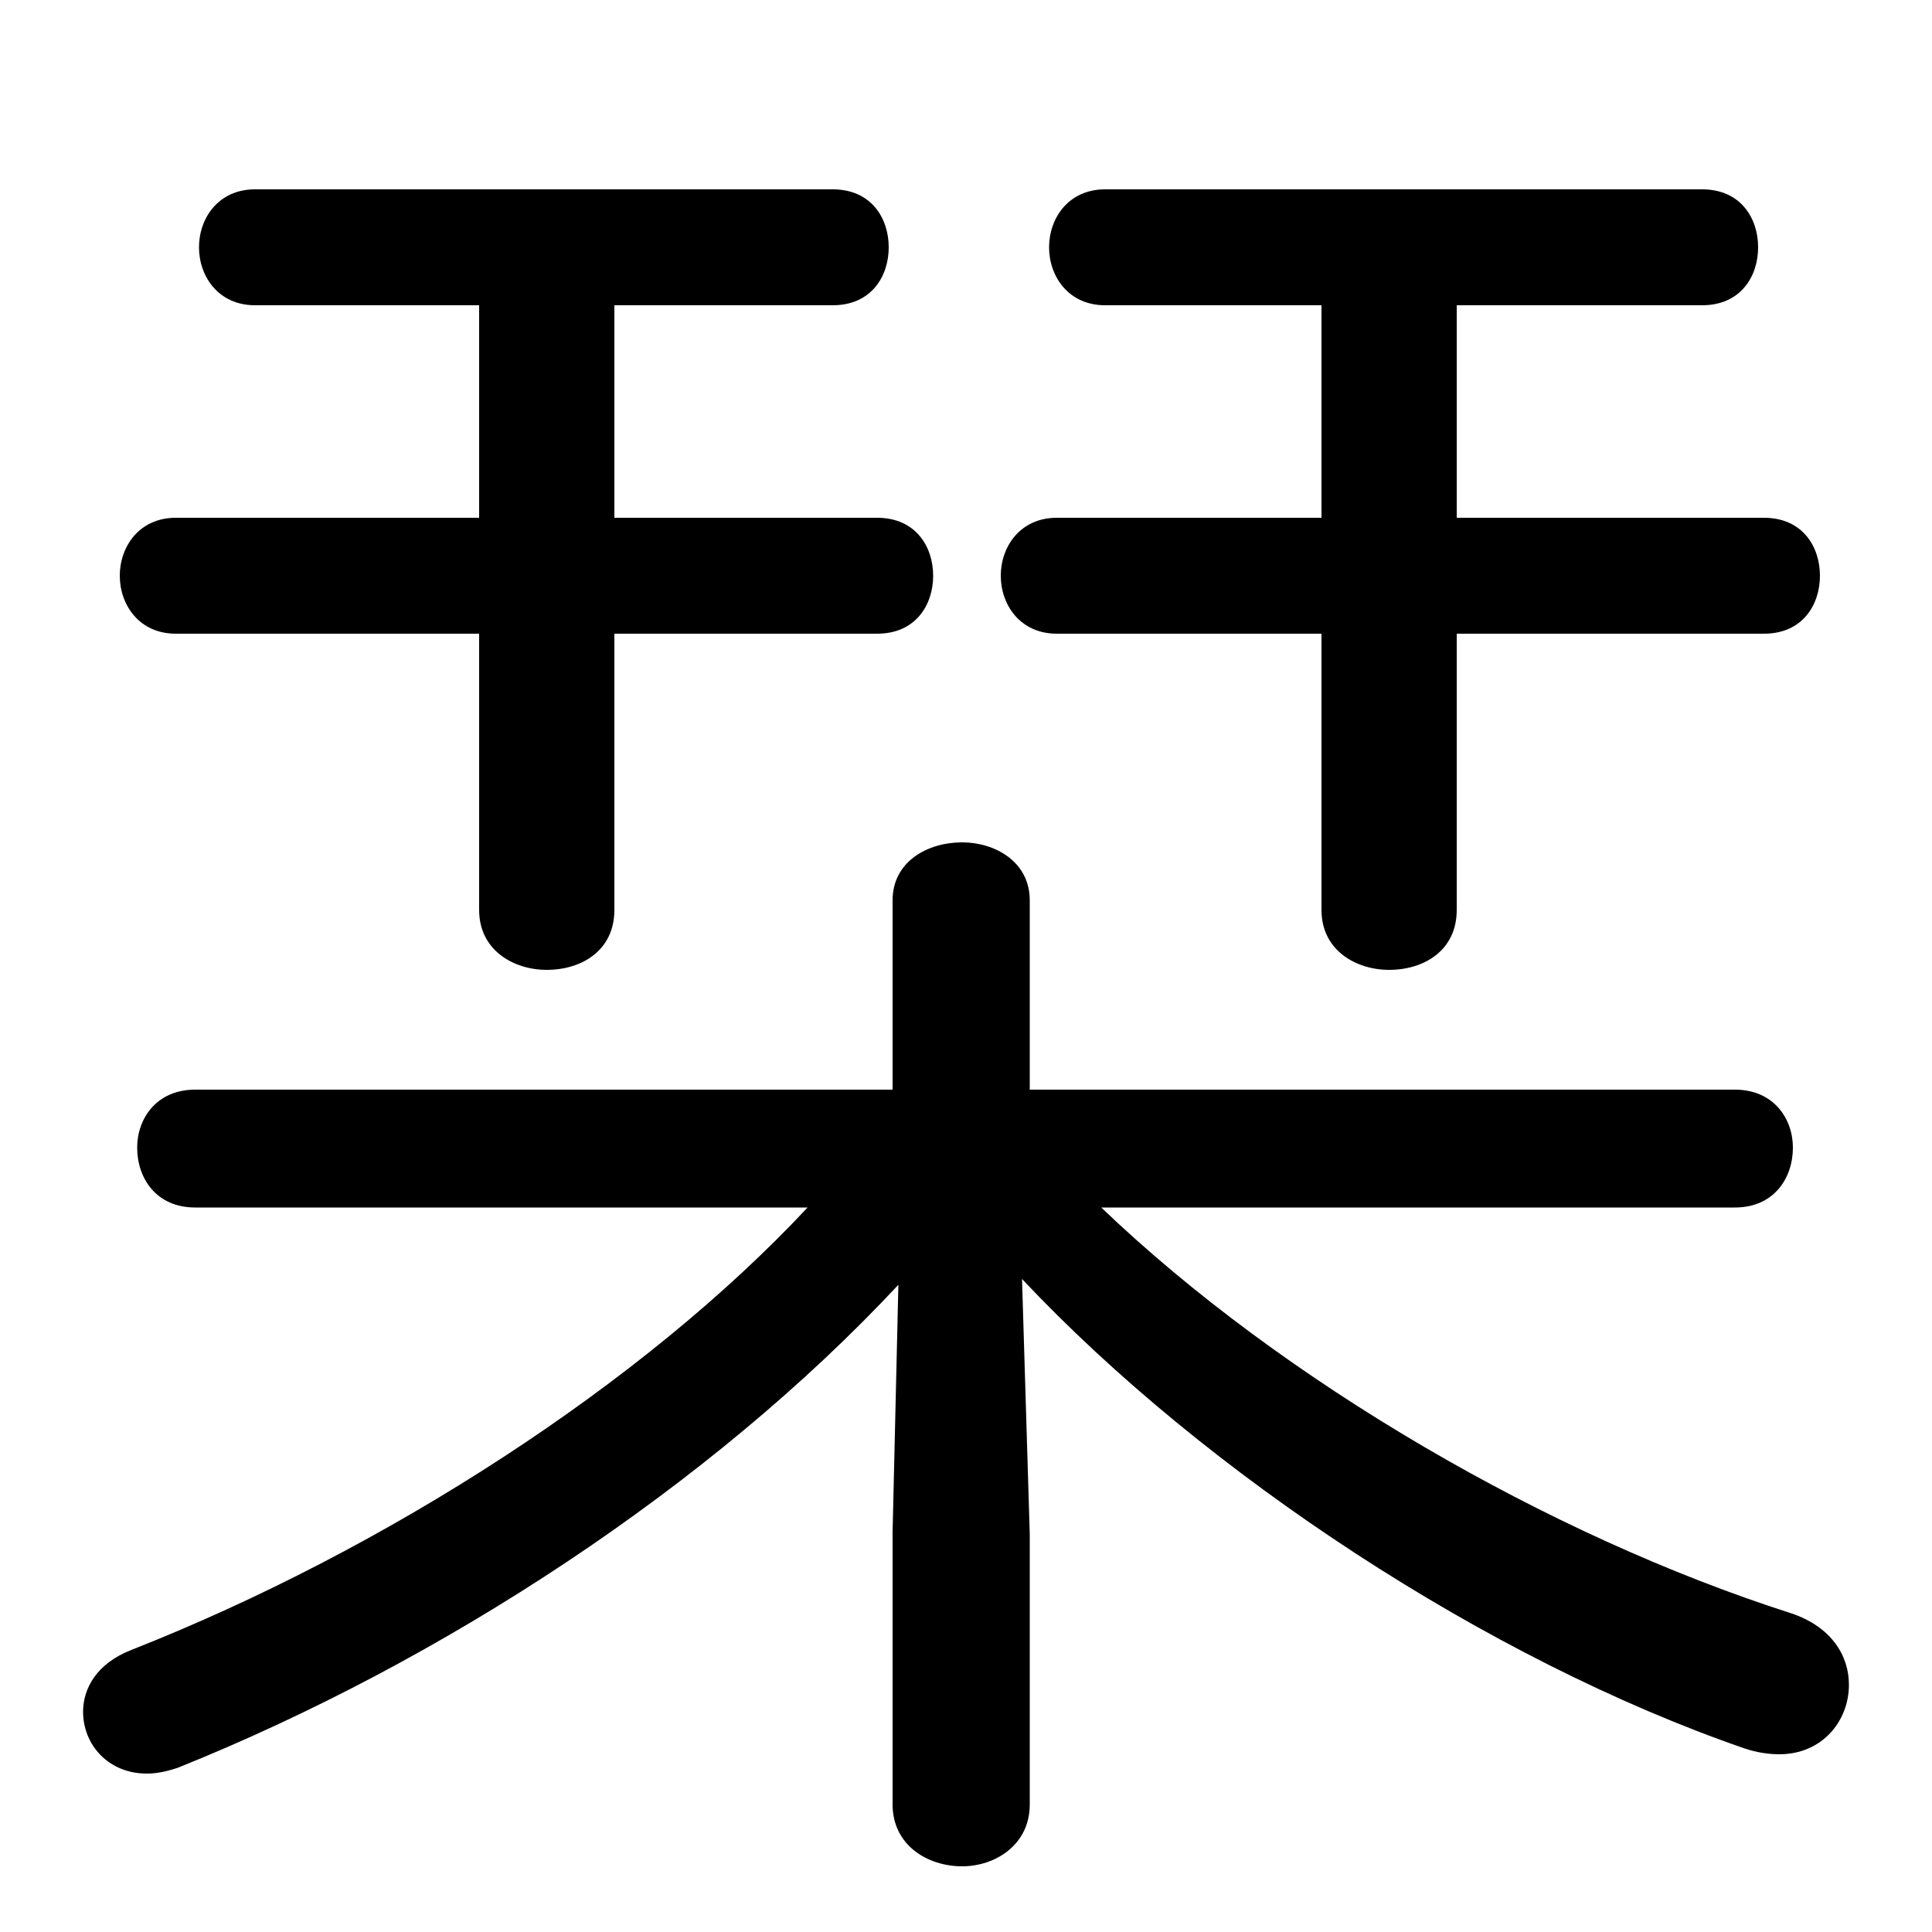 <svg xmlns="http://www.w3.org/2000/svg" viewBox="0 -44.0 50.0 50.0">
    <rect x="0" y="-44.0" width="50.0" height="50.0" fill="#808080" stroke="none"/>
    <g transform="scale(1, -1)">
        <!-- ボディの枠 -->
        <rect x="0" y="-6.0" width="50.0" height="50.0"
            stroke="white" fill="white"/>
        <!-- グリフ座標系の原点 -->
        <circle cx="0" cy="0" r="5" fill="white"/>
        <!-- グリフのアウトライン -->
        <g style="fill:black;stroke:#000000;stroke-width:0;stroke-linecap:round;stroke-linejoin:round;">
        <path d="M 44.9 12.75 C 45.9 12.75 46.4 13.5 46.4 14.3 C 46.4 15.05 45.9 15.8 44.9 15.8 L 26.65 15.8 L 26.65 20.7 C 26.65 21.7 25.75 22.2 24.9 22.2 C 24.0 22.2 23.1 21.7 23.1 20.7 L 23.1 15.8 L 5.05 15.8 C 4.05 15.8 3.55 15.05 3.55 14.3 C 3.55 13.5 4.05 12.75 5.05 12.75 L 20.9 12.75 C 16.65 8.2 10.0 3.9 3.4 1.3 C 2.5 0.95 2.15 0.3 2.15 -0.3 C 2.15 -1.15 2.8 -1.9 3.8 -1.9 C 4.05 -1.9 4.3 -1.85 4.6 -1.75 C 11.45 1.0 18.4 5.55 23.25 10.75 L 23.1 4.35 L 23.1 -2.7 C 23.1 -3.75 24.0 -4.3 24.9 -4.3 C 25.75 -4.3 26.65 -3.75 26.65 -2.7 L 26.65 4.3 L 26.45 10.9 C 31.2 5.85 38.5 1.05 45.15 -1.25 C 45.45 -1.35 45.75 -1.4 46.05 -1.4 C 47.15 -1.4 47.85 -0.55 47.85 0.4 C 47.85 1.15 47.4 1.9 46.35 2.25 C 40.1 4.25 33.2 8.25 28.5 12.75 Z M 12.4 36.1 L 12.4 30.6 L 4.55 30.6 C 3.6 30.6 3.1 29.85 3.1 29.1 C 3.1 28.35 3.6 27.6 4.55 27.6 L 12.4 27.6 L 12.4 20.45 C 12.4 19.4 13.3 18.9 14.15 18.9 C 15.05 18.9 15.9 19.4 15.9 20.45 L 15.9 27.6 L 22.7 27.6 C 23.7 27.6 24.15 28.35 24.15 29.1 C 24.15 29.85 23.7 30.6 22.7 30.6 L 15.9 30.6 L 15.9 36.1 L 21.55 36.1 C 22.55 36.1 23.0 36.85 23.0 37.6 C 23.0 38.35 22.55 39.1 21.55 39.1 L 6.6 39.1 C 5.65 39.1 5.15 38.35 5.15 37.6 C 5.15 36.85 5.65 36.1 6.6 36.1 Z M 34.2 36.1 L 34.2 30.6 L 27.35 30.6 C 26.4 30.6 25.9 29.85 25.9 29.1 C 25.9 28.35 26.4 27.6 27.35 27.6 L 34.2 27.6 L 34.2 20.45 C 34.2 19.4 35.1 18.9 35.95 18.9 C 36.85 18.9 37.7 19.4 37.7 20.45 L 37.7 27.6 L 45.65 27.6 C 46.65 27.6 47.1 28.35 47.1 29.1 C 47.1 29.85 46.65 30.6 45.65 30.6 L 37.7 30.6 L 37.7 36.1 L 44.05 36.1 C 45.05 36.1 45.5 36.85 45.5 37.6 C 45.5 38.35 45.05 39.1 44.05 39.1 L 28.6 39.1 C 27.65 39.1 27.15 38.35 27.15 37.6 C 27.15 36.85 27.65 36.1 28.6 36.1 Z"/>
    </g>
    </g>
</svg>
